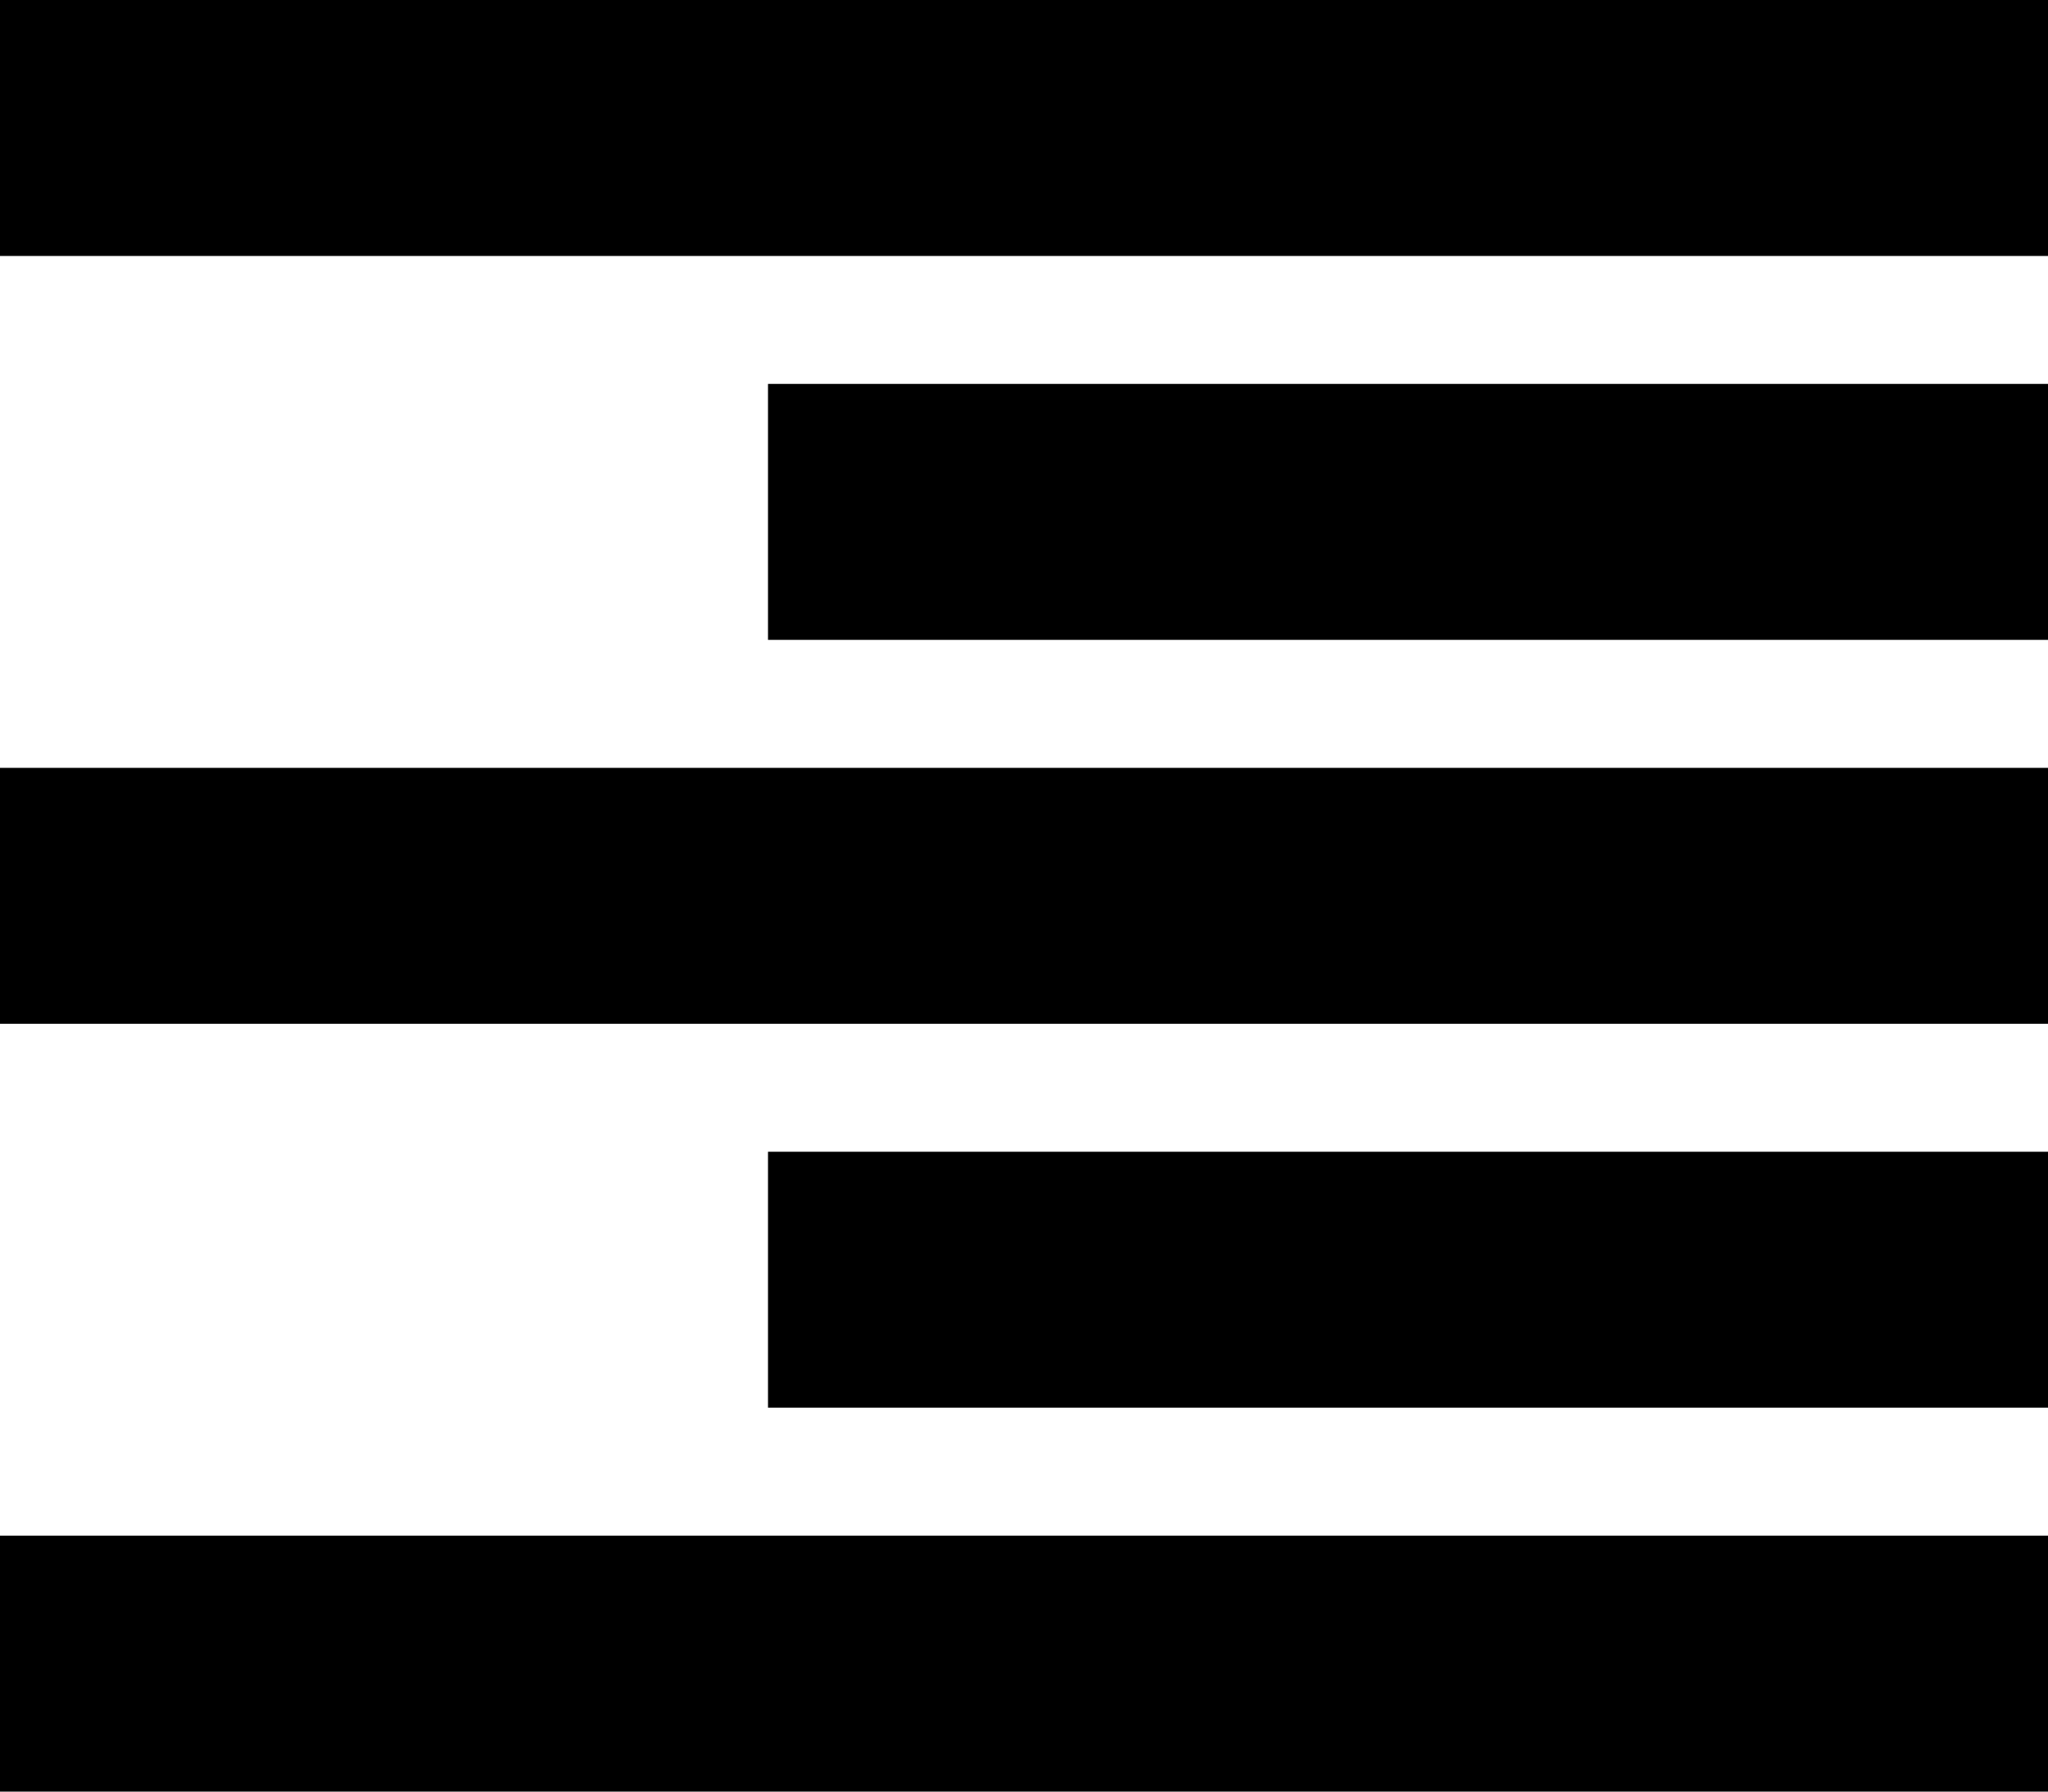 <?xml version="1.0" encoding="UTF-8"?>
<svg width="32px" height="28px" viewBox="0 0 32 28" version="1.1" xmlns="http://www.w3.org/2000/svg" xmlns:xlink="http://www.w3.org/1999/xlink">
    <title>paragraph_right</title>
    <g id="Page-1" stroke="none" stroke-width="1" fill="none" fill-rule="evenodd">
        <g id="378-paragraph-right" fill="#000000" fill-rule="nonzero">
            <path d="M0,0 L32,0 L32,4 L0,4 L0,0 Z M12,6 L32,6 L32,10 L12,10 L12,6 Z M12,18 L32,18 L32,22 L12,22 L12,18 Z M0,12 L32,12 L32,16 L0,16 L0,12 Z M0,24 L32,24 L32,28 L0,28 L0,24 Z" id="Shape"></path>
        </g>
    </g>
</svg>